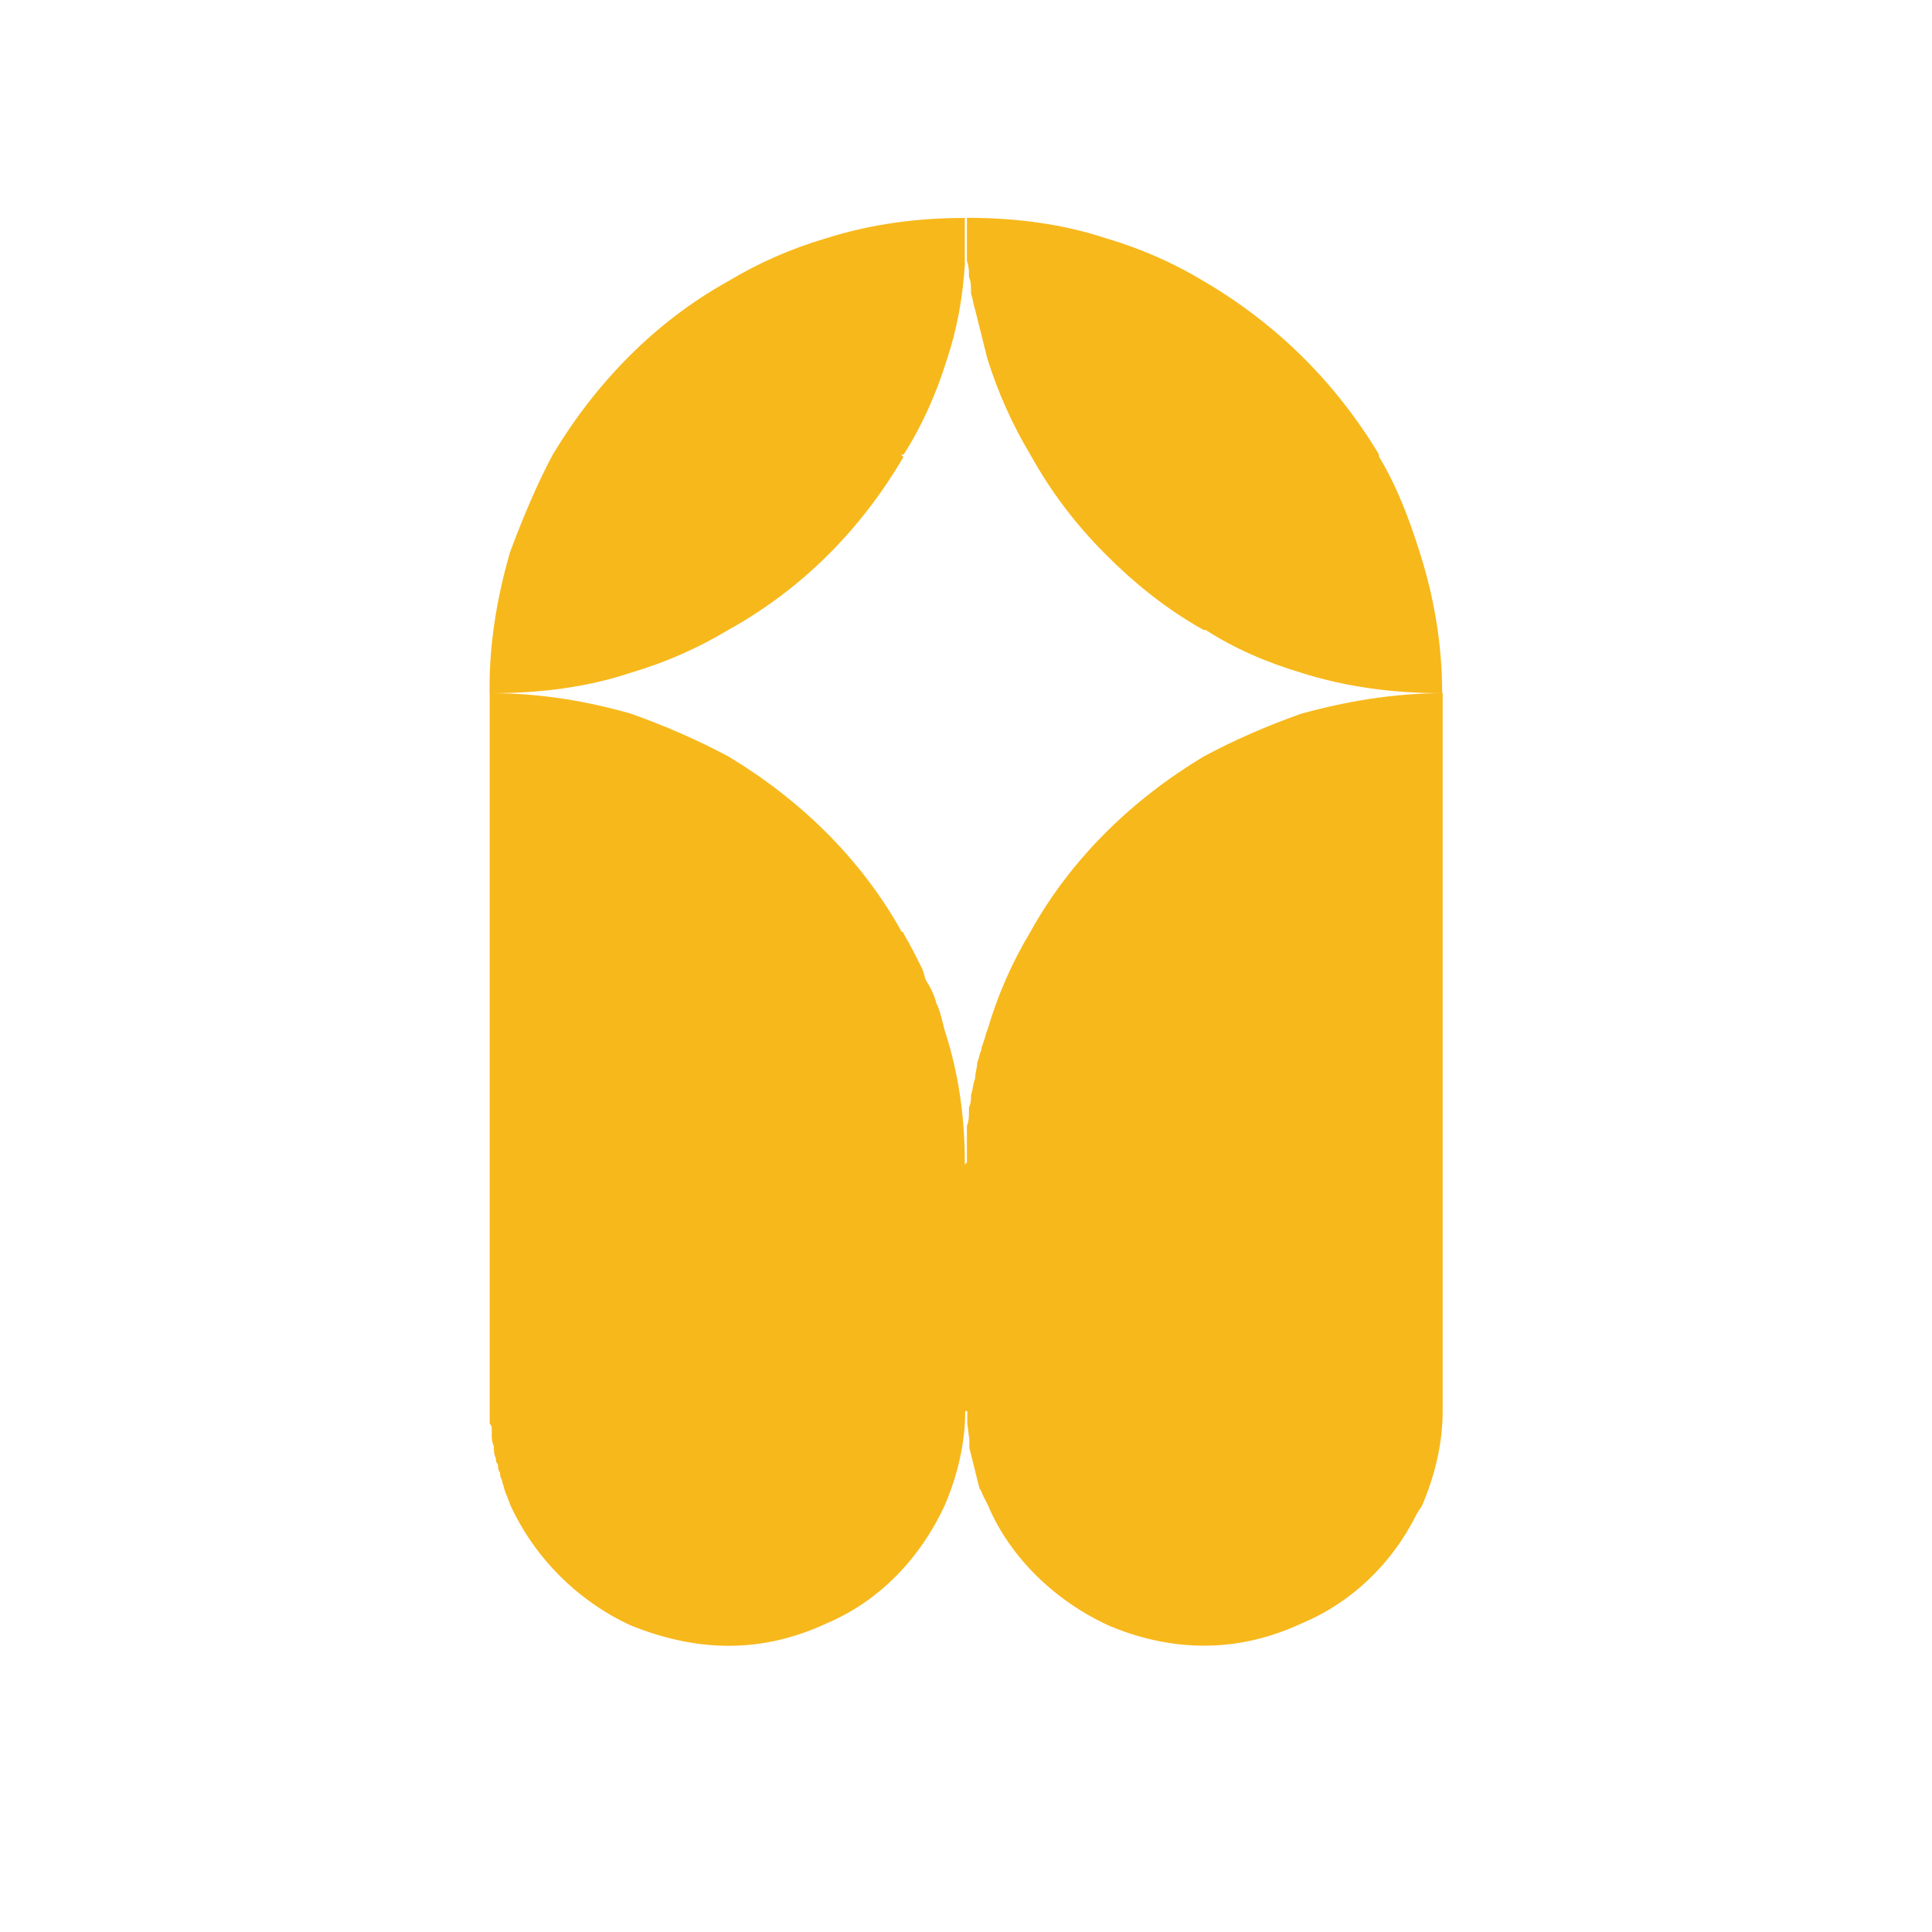 <?xml version="1.0" encoding="UTF-8"?><svg id="Layer_1" xmlns="http://www.w3.org/2000/svg" viewBox="0 0 150 150"><defs><style>.cls-1{fill:#f7b81c;}</style></defs><path class="cls-1" d="M101.06,52.24c-2.69-.79-5.23-1.9-7.45-3.33h-.16c-2.85-1.58-5.39-3.64-7.6-5.86-2.38-2.38-4.28-4.91-5.86-7.76-1.43-2.38-2.54-4.91-3.33-7.44l-.95-3.8c-.16-.47-.16-.79-.32-1.27v-.16c0-.32,0-.79-.16-1.11v-.16c0-.32,0-.63-.16-1.11v-3.33c3.8,0,7.44,.48,10.77,1.58,2.69,.79,5.23,1.9,7.6,3.33,5.7,3.33,10.29,7.92,13.62,13.46v.16c1.43,2.38,2.37,4.91,3.17,7.45,1.11,3.48,1.74,7.13,1.74,10.93-3.8,0-7.45-.48-10.93-1.58"/><path class="cls-1" d="M111.99,53.82c-3.8,0-7.45,.63-10.93,1.58-2.69,.95-5.23,2.06-7.6,3.33-5.54,3.33-10.3,7.92-13.46,13.62-1.43,2.38-2.54,4.91-3.33,7.6-.16,.32-.16,.63-.32,.95,0,.16-.16,.32-.16,.63-.16,.32-.16,.63-.32,.95,0,.48-.16,.79-.16,1.27-.16,.32-.16,.79-.32,1.27,0,.32,0,.63-.16,.95v.32c0,.31,0,.79-.16,1.11v2.85l-.16,.16v-.16c0-3.48-.48-6.97-1.58-10.3-.16-.63-.32-1.43-.63-2.06-.16-.63-.47-1.27-.79-1.74-.16-.32-.16-.63-.32-.95-.47-.95-.95-1.9-1.42-2.69,0-.16-.16-.16-.16-.16-3.17-5.7-7.92-10.29-13.46-13.62-2.38-1.27-4.91-2.38-7.6-3.33-3.33-.95-6.97-1.58-10.77-1.58h-.16v56.71s.16,.16,.16,.32v.63c0,.16,0,.47,.16,.79,0,.32,0,.63,.16,.95,0,.16,0,.32,.16,.47,0,.16,0,.48,.16,.63,0,.16,0,.32,.16,.63,0,.16,.16,.48,.16,.63,.16,.47,.32,.79,.48,1.27,1.9,4.12,5.23,7.44,9.35,9.35,2.38,.95,4.91,1.58,7.6,1.58s5.23-.63,7.6-1.74c4.12-1.74,7.29-5.07,9.19-9.19,.95-2.22,1.58-4.75,1.58-7.29h.16v.95l.16,1.27v.63l.79,3.17c.16,.16,.16,.32,.32,.63l.32,.63c1.74,4.12,5.23,7.44,9.35,9.35,2.22,.95,4.75,1.58,7.44,1.58s5.23-.63,7.6-1.74c3.8-1.58,6.97-4.59,8.87-8.4,.16-.32,.32-.48,.48-.79,.95-2.22,1.58-4.75,1.58-7.29V53.82Z"/><path class="cls-1" d="M74.92,20.4c-.16,2.69-.63,5.23-1.43,7.6-.79,2.53-1.9,5.07-3.33,7.29h-.16c0,.16,.16,.16,.16,.16-3.33,5.7-7.92,10.3-13.62,13.46-2.38,1.43-4.91,2.54-7.6,3.33-3.33,1.11-6.97,1.58-10.77,1.58h-.16v-.48c0-3.64,.63-7.13,1.58-10.45,.95-2.54,2.06-5.23,3.33-7.6,3.33-5.54,7.92-10.3,13.62-13.46,2.38-1.43,4.91-2.54,7.6-3.33,3.48-1.11,7.13-1.58,10.77-1.58v3.48Z"/></svg>